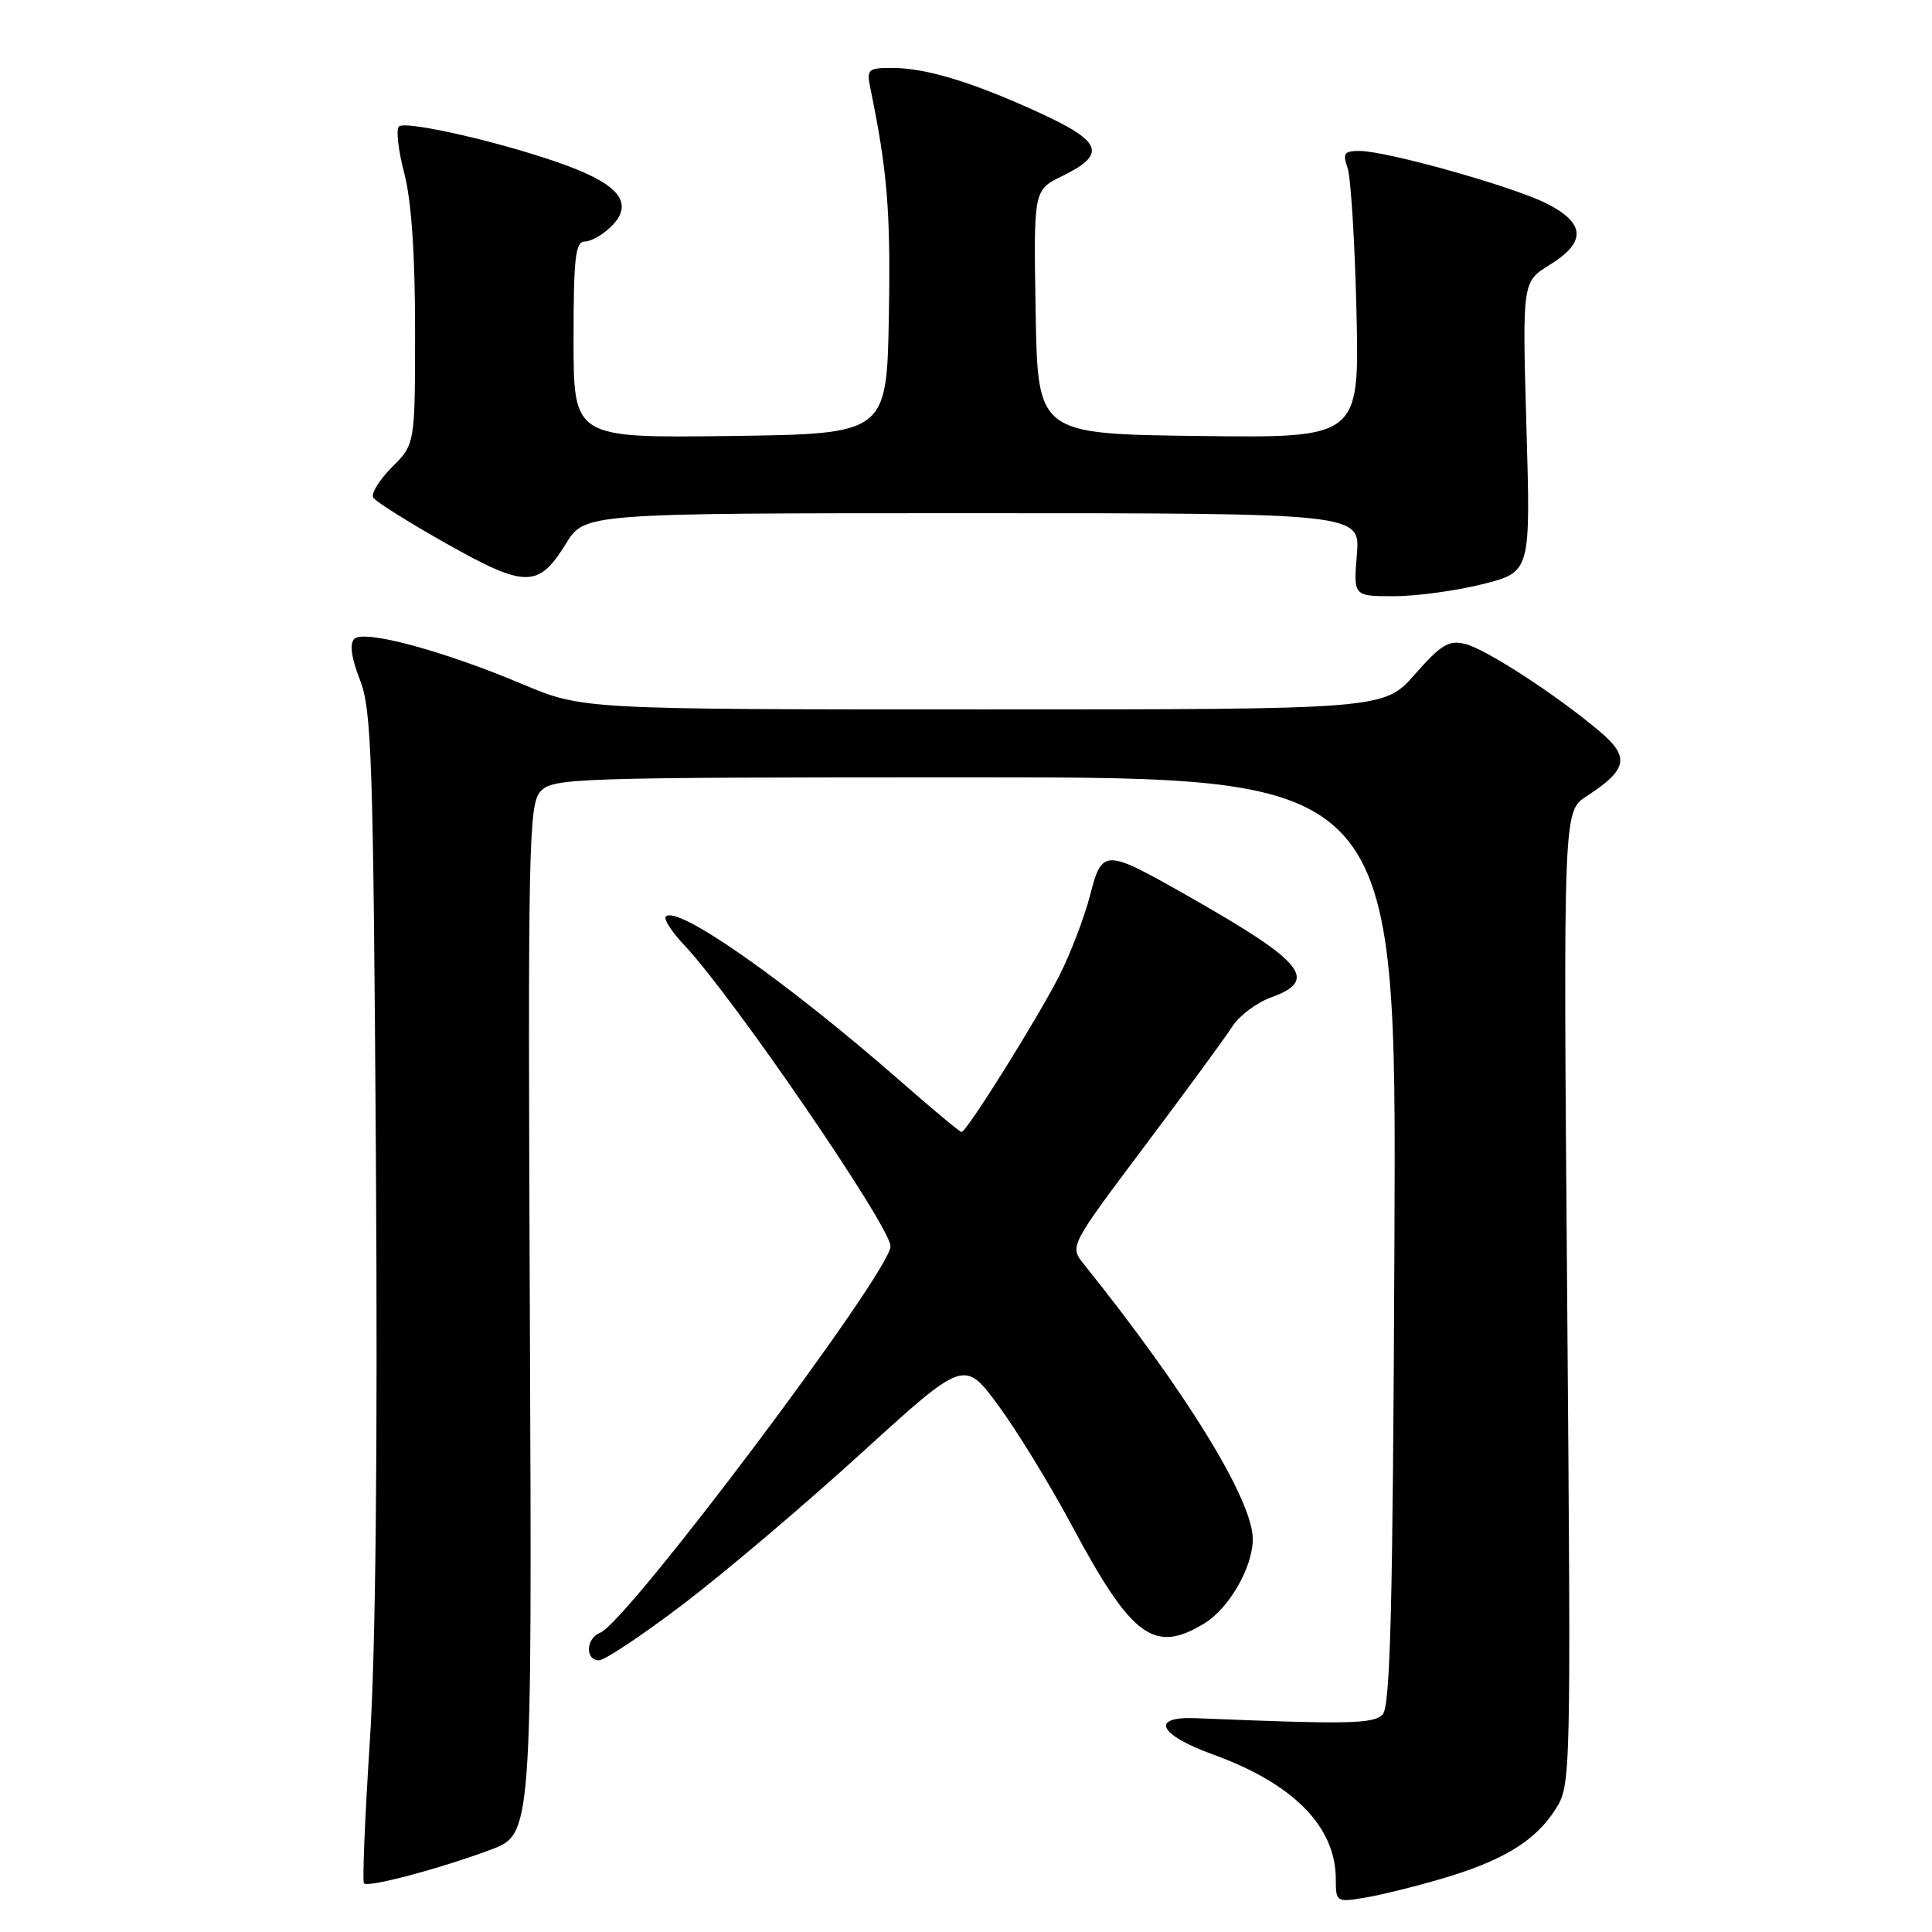 <?xml version="1.0" encoding="UTF-8" standalone="no"?>
<!DOCTYPE svg PUBLIC "-//W3C//DTD SVG 1.1//EN" "http://www.w3.org/Graphics/SVG/1.1/DTD/svg11.dtd" >
<svg xmlns="http://www.w3.org/2000/svg" xmlns:xlink="http://www.w3.org/1999/xlink" version="1.1" viewBox="0 0 256 256">
 <g >
 <path fill="currentColor"
d=" M 191.00 248.95 C 199.12 246.57 203.43 243.95 206.10 239.76 C 208.16 236.52 208.17 236.06 207.66 172.00 C 207.14 107.50 207.14 107.50 210.23 105.50 C 215.65 102.00 216.00 100.32 212.00 96.94 C 206.33 92.14 196.93 86.02 194.16 85.33 C 191.99 84.78 190.96 85.40 187.49 89.34 C 183.39 94.00 183.39 94.00 130.28 94.00 C 77.16 94.00 77.16 94.00 69.20 90.64 C 58.66 86.20 48.21 83.39 46.94 84.66 C 46.30 85.30 46.56 87.18 47.69 90.07 C 49.25 94.05 49.46 100.49 49.81 153.50 C 50.06 192.31 49.78 218.77 49.00 230.82 C 48.35 240.90 48.00 249.34 48.23 249.56 C 48.80 250.13 58.32 247.60 65.01 245.10 C 70.50 243.04 70.50 243.04 70.21 174.89 C 69.94 112.00 70.05 106.60 71.62 104.87 C 73.23 103.09 75.85 103.00 129.18 103.00 C 185.04 103.00 185.04 103.00 184.77 164.45 C 184.56 213.39 184.23 226.17 183.19 227.20 C 181.95 228.43 178.65 228.50 158.50 227.67 C 152.34 227.41 153.48 229.85 160.73 232.48 C 171.38 236.33 177.00 242.04 177.00 249.00 C 177.00 252.01 177.09 252.08 180.75 251.47 C 182.81 251.14 187.43 250.00 191.00 248.95 Z  M 90.62 212.49 C 96.06 208.35 106.63 199.38 114.13 192.55 C 127.77 180.13 127.77 180.13 132.26 186.20 C 134.73 189.54 139.13 196.73 142.04 202.17 C 149.97 216.98 152.93 219.17 159.58 215.11 C 162.87 213.11 166.00 207.65 166.00 203.94 C 166.00 198.77 157.21 184.45 143.61 167.50 C 141.71 165.14 141.71 165.14 151.71 151.82 C 157.21 144.49 162.44 137.36 163.33 135.96 C 164.23 134.56 166.54 132.84 168.48 132.14 C 174.77 129.87 172.78 127.45 157.45 118.75 C 146.29 112.41 146.05 112.41 144.41 118.74 C 143.66 121.61 141.85 126.34 140.39 129.24 C 137.57 134.82 128.08 150.00 127.41 150.00 C 127.19 150.00 123.52 146.95 119.26 143.21 C 104.15 129.99 89.76 119.90 88.23 121.44 C 87.90 121.77 89.01 123.49 90.69 125.26 C 97.11 132.06 118.00 162.56 118.00 165.14 C 118.00 168.51 83.09 214.98 79.52 216.35 C 77.63 217.08 77.51 220.00 79.37 220.00 C 80.13 220.00 85.19 216.62 90.62 212.49 Z  M 196.46 77.40 C 202.82 75.80 202.82 75.80 202.26 56.57 C 201.71 37.34 201.71 37.34 205.35 35.09 C 210.20 32.10 210.09 29.60 205.00 27.00 C 200.53 24.72 183.78 20.01 180.13 20.00 C 178.11 20.00 177.88 20.33 178.56 22.25 C 178.99 23.49 179.52 32.05 179.74 41.27 C 180.13 58.04 180.13 58.04 158.82 57.77 C 137.50 57.50 137.50 57.50 137.23 41.34 C 136.95 25.19 136.95 25.19 140.73 23.34 C 146.64 20.45 146.08 18.80 137.92 15.03 C 129.03 10.93 122.71 9.00 118.23 9.00 C 114.99 9.00 114.81 9.17 115.34 11.75 C 117.59 22.73 118.02 27.99 117.78 41.82 C 117.50 57.50 117.50 57.50 96.75 57.77 C 76.00 58.04 76.00 58.04 76.00 45.02 C 76.00 34.11 76.24 32.00 77.50 32.00 C 78.33 32.00 79.91 31.09 81.02 29.98 C 83.96 27.04 82.20 24.59 75.29 22.01 C 67.50 19.09 53.72 15.88 52.85 16.77 C 52.46 17.17 52.78 19.96 53.57 22.97 C 54.51 26.55 55.00 33.68 55.00 43.64 C 55.00 58.85 55.00 58.85 51.93 61.91 C 50.25 63.60 49.14 65.41 49.46 65.94 C 49.79 66.47 54.15 69.21 59.15 72.03 C 69.64 77.94 71.35 77.94 74.99 72.04 C 77.47 68.00 77.47 68.00 128.86 68.00 C 180.25 68.00 180.25 68.00 179.79 73.50 C 179.34 79.00 179.34 79.00 184.71 79.00 C 187.67 79.00 192.95 78.28 196.46 77.40 Z "/>
</g>
</svg>